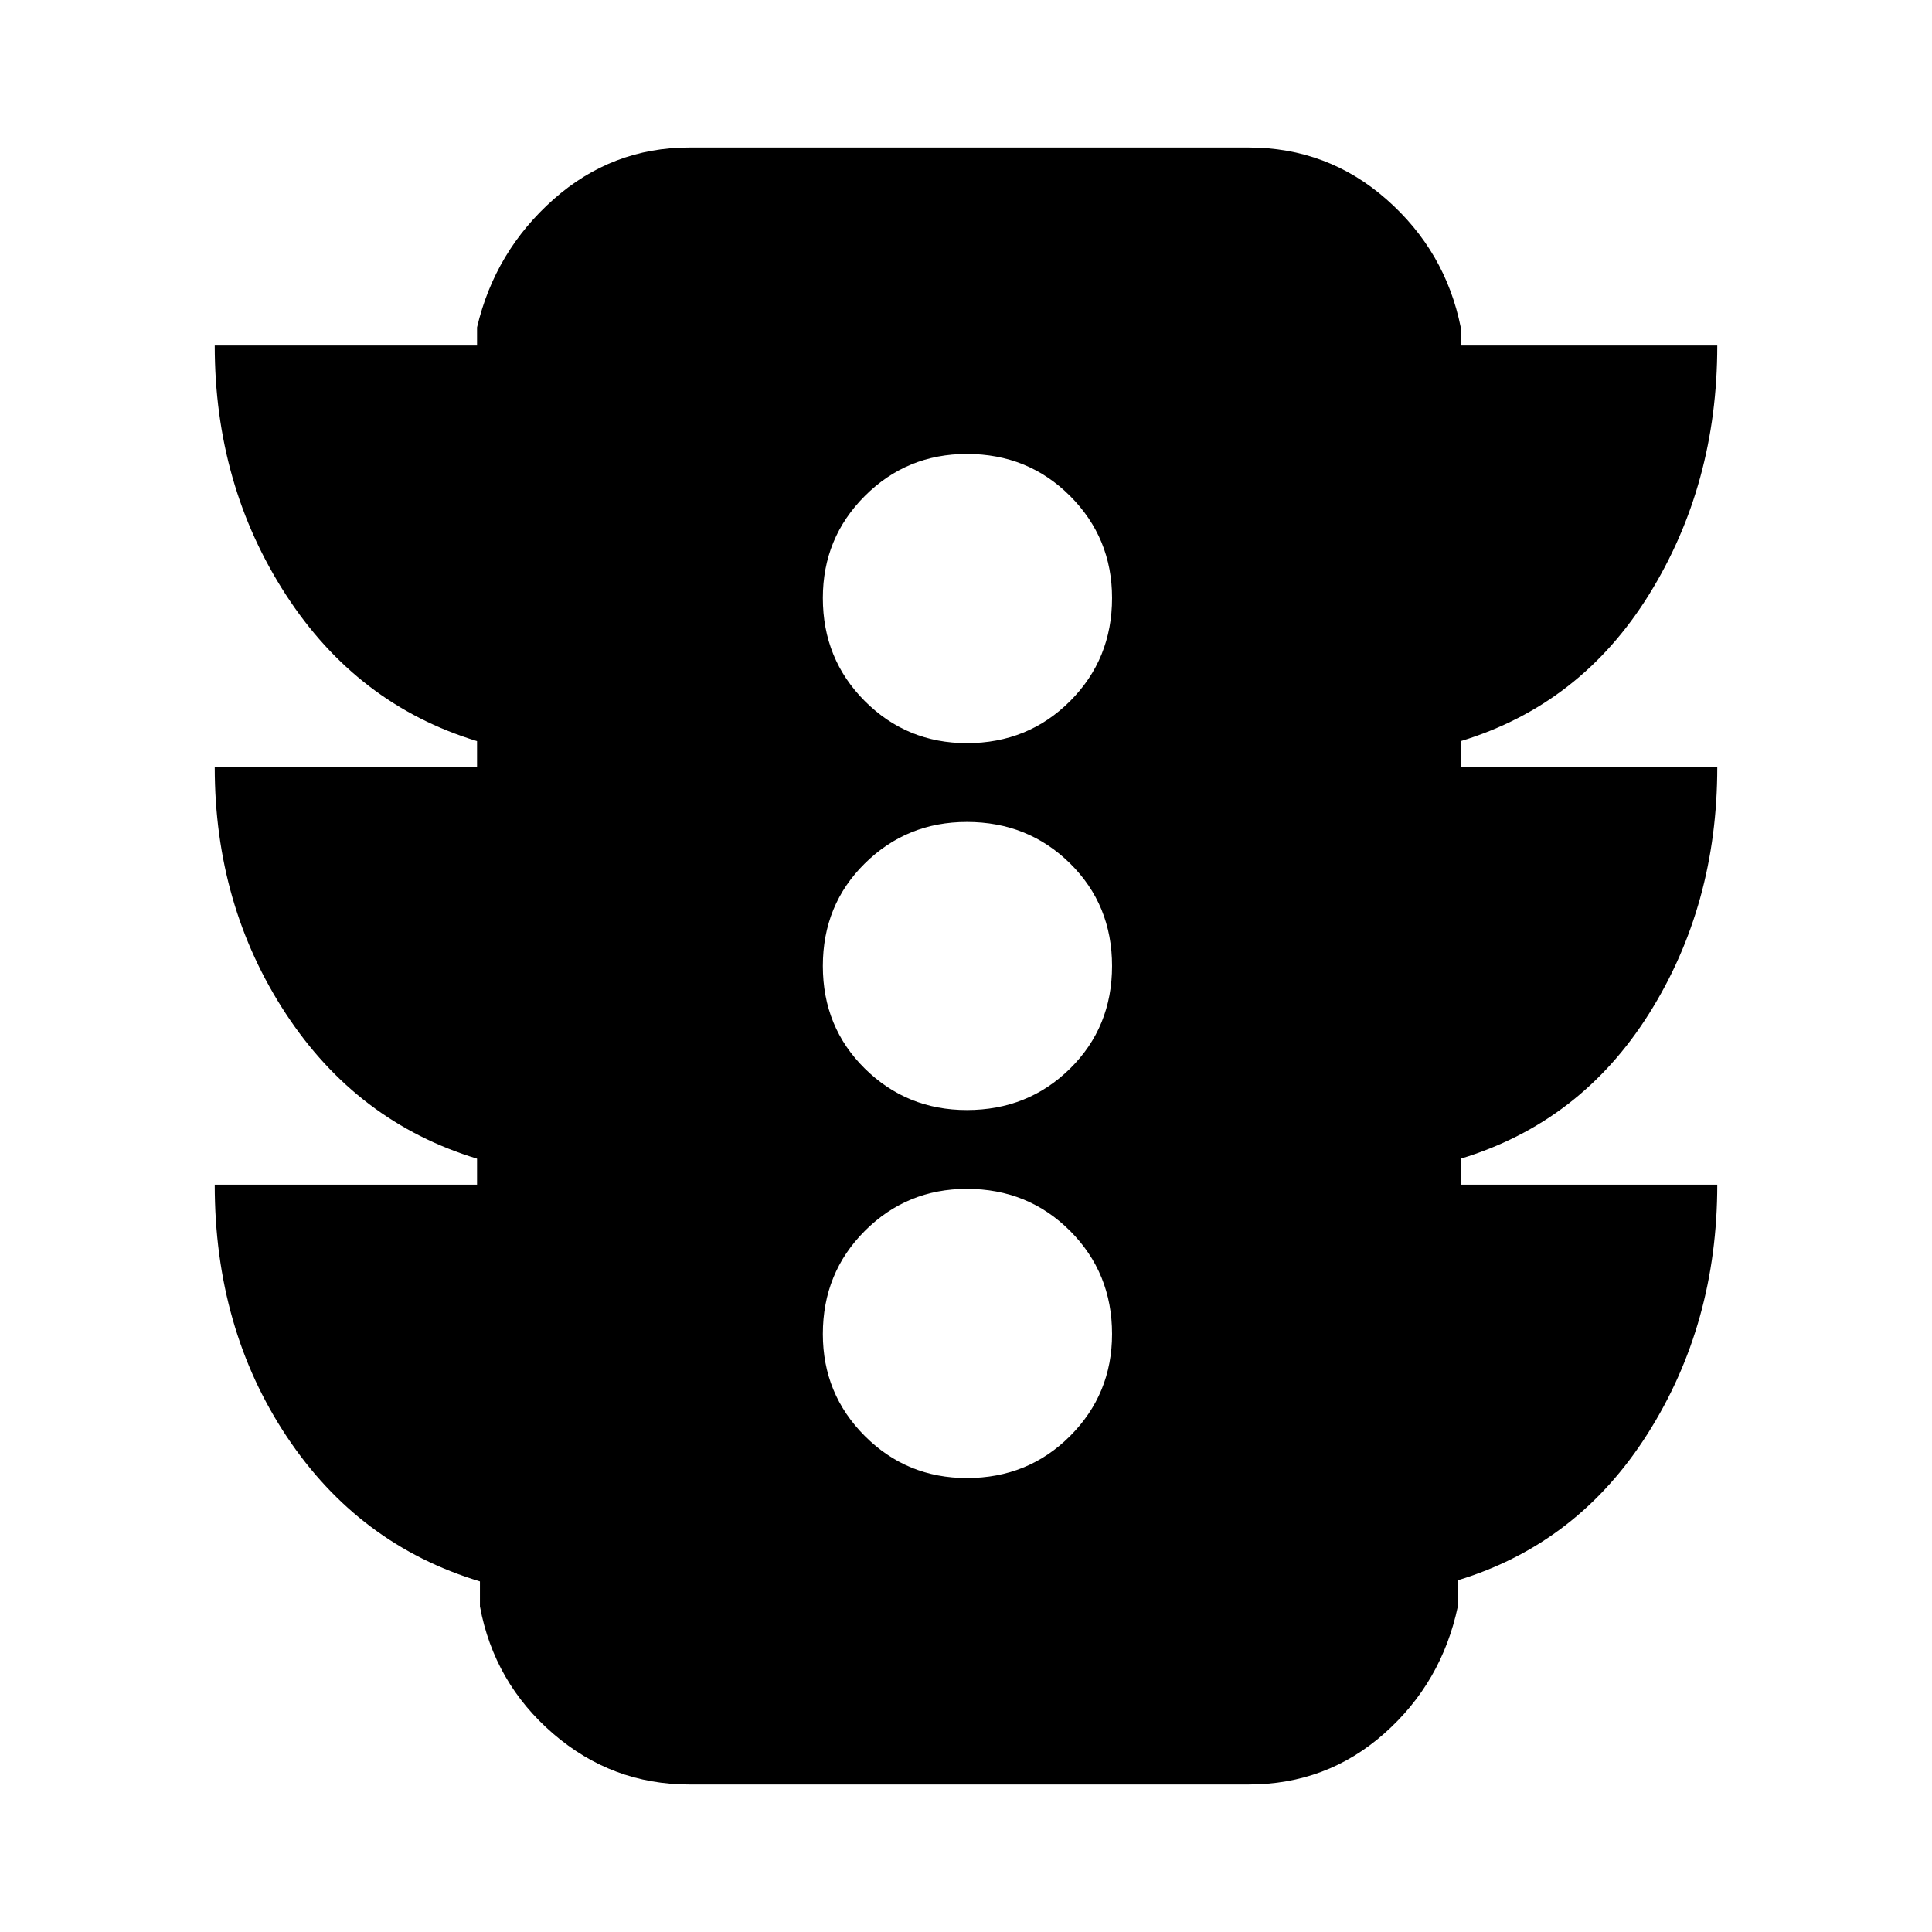 <svg xmlns="http://www.w3.org/2000/svg" height="24" viewBox="0 -960 960 960" width="24"><path d="M480.43-225.57q30.4 0 51.27-20.86 20.87-20.87 20.87-50.7 0-30.39-20.87-51.26-20.87-20.87-51.27-20.87-29.82 0-50.69 20.87-20.87 20.87-20.87 51.26 0 29.83 20.87 50.7 20.87 20.86 50.69 20.86Zm0-182.86q30.4 0 51.27-20.59 20.87-20.59 20.87-50.98 0-30.39-20.87-50.98-20.87-20.59-51.27-20.59-29.82 0-50.69 20.59-20.87 20.59-20.87 50.98 0 30.39 20.87 50.98 20.87 20.59 50.69 20.59Zm0-182.31q30.4 0 51.27-20.87 20.87-20.87 20.87-51.26 0-29.83-20.87-50.7-20.87-20.86-51.27-20.86-29.82 0-50.69 20.86-20.87 20.87-20.87 50.7 0 30.39 20.87 51.26 20.87 20.87 50.69 20.87ZM237.04-371.35v-12.91q-59.61-18.13-94.98-72.01-35.36-53.88-35.36-122.56h130.34v-12.91q-59.61-18.13-94.98-72.73-35.36-54.59-35.36-123.83h130.34v-9.05q8.92-37.82 37.99-63.59 29.08-25.76 67.45-25.76h277.91q39.26 0 68.55 25.76 29.28 25.77 36.89 63.59v9.05H853.3q0 69.13-33.93 123.78-33.93 54.65-93.54 72.78v12.91H853.3q0 68.68-33.93 122.56-33.93 53.88-93.54 72.01v12.91H853.3q0 69.25-34.65 123.84-34.65 54.6-94.26 72.73v13q-8.04 37.93-36.61 63.2-28.56 25.28-67.39 25.28H342.48q-38.37 0-67.66-25.28-29.3-25.27-36.34-63.2v-12.44q-60.18-18.13-95.98-71.93-35.8-53.81-35.8-125.2h130.34Z"/></svg>